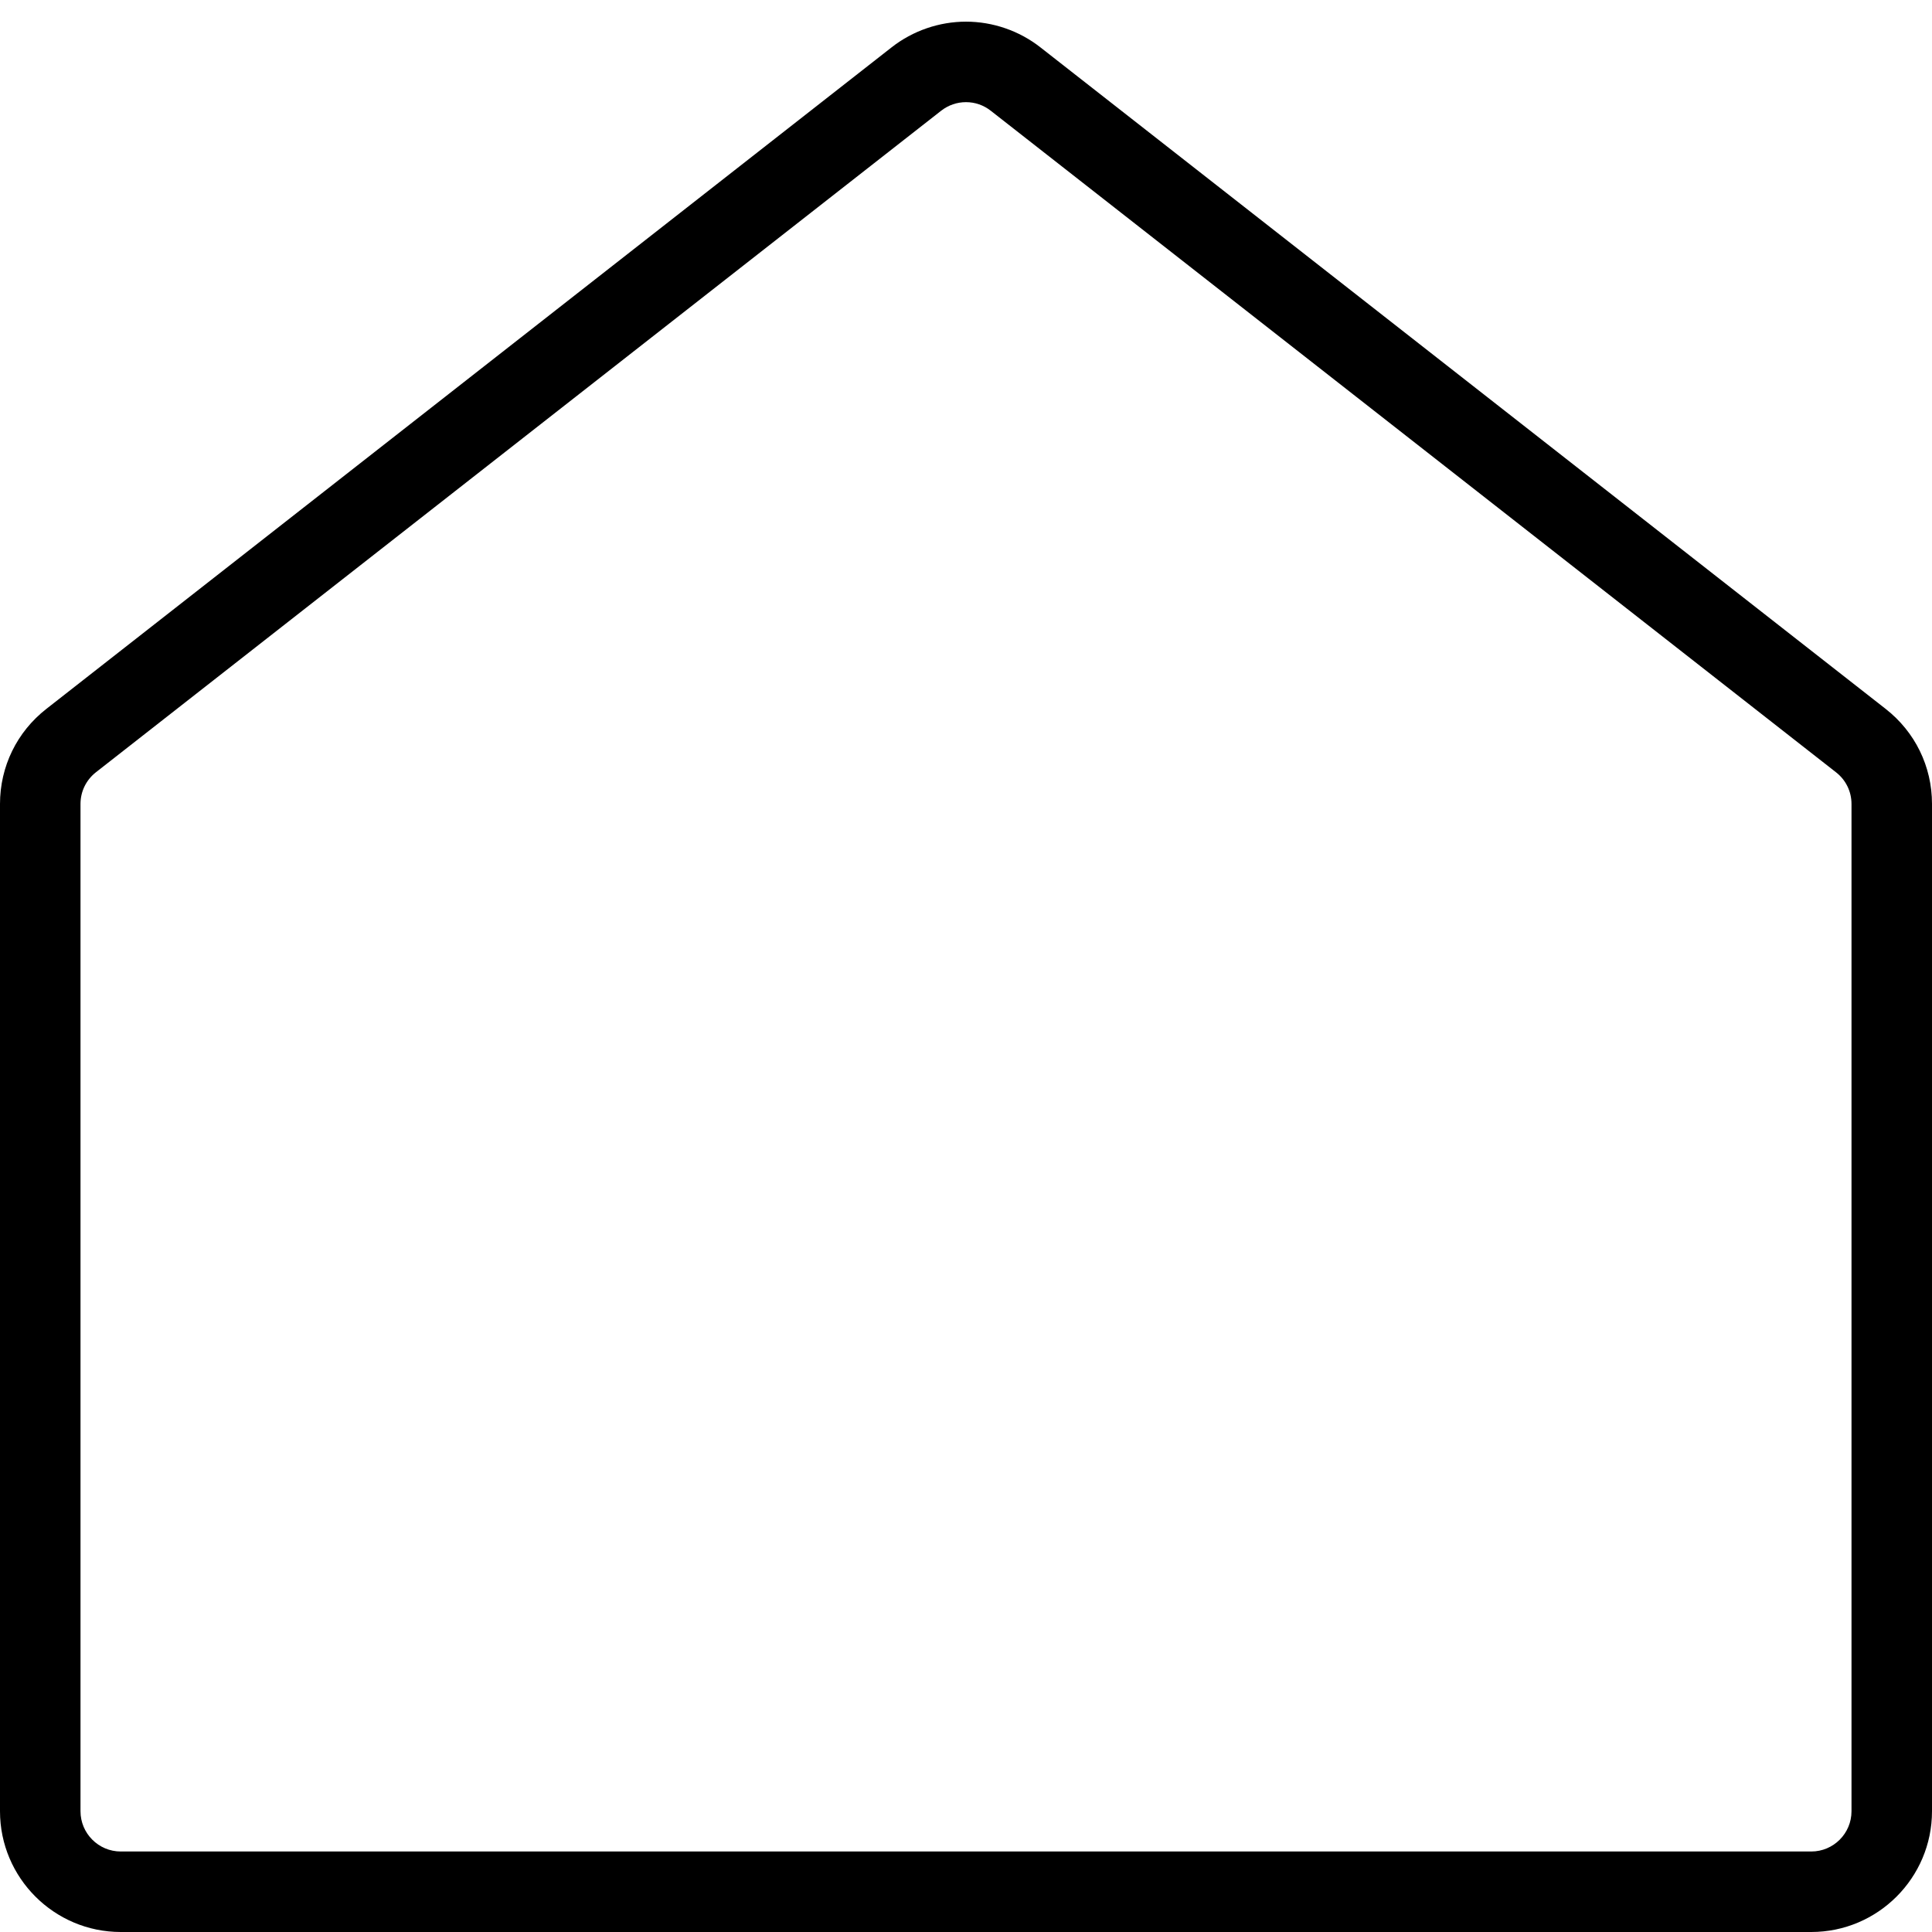 <?xml version="1.0" encoding="utf-8"?>
<!-- Generator: Adobe Illustrator 22.1.0, SVG Export Plug-In . SVG Version: 6.00 Build 0)  -->
<svg version="1.1" id="Layer_1" xmlns="http://www.w3.org/2000/svg" xmlns:xlink="http://www.w3.org/1999/xlink" x="0px" y="0px"
	 viewBox="0 0 24 24" style="enable-background:new 0 0 24 24;" xml:space="preserve">
<g>
	<title>house</title>
	<path d="M1.5,24C0.673,24,0,23.327,0,22.5V9.987c0-0.465,0.21-0.895,0.576-1.181l10.5-8.218C11.339,0.382,11.667,0.269,12,0.269
		s0.661,0.113,0.924,0.319l10.5,8.218C23.79,9.092,24,9.522,24,9.986V22.5c0,0.827-0.673,1.5-1.5,1.5H1.5z M12,1.269
		c-0.112,0-0.219,0.037-0.308,0.106l-10.5,8.218C1.07,9.689,1,9.832,1,9.987V22.5C1,22.775,1.224,23,1.5,23h21
		c0.276,0,0.5-0.224,0.5-0.5V9.987c0-0.154-0.07-0.298-0.192-0.393l-10.5-8.218C12.219,1.306,12.112,1.269,12,1.269z"/>
</g>
</svg>
